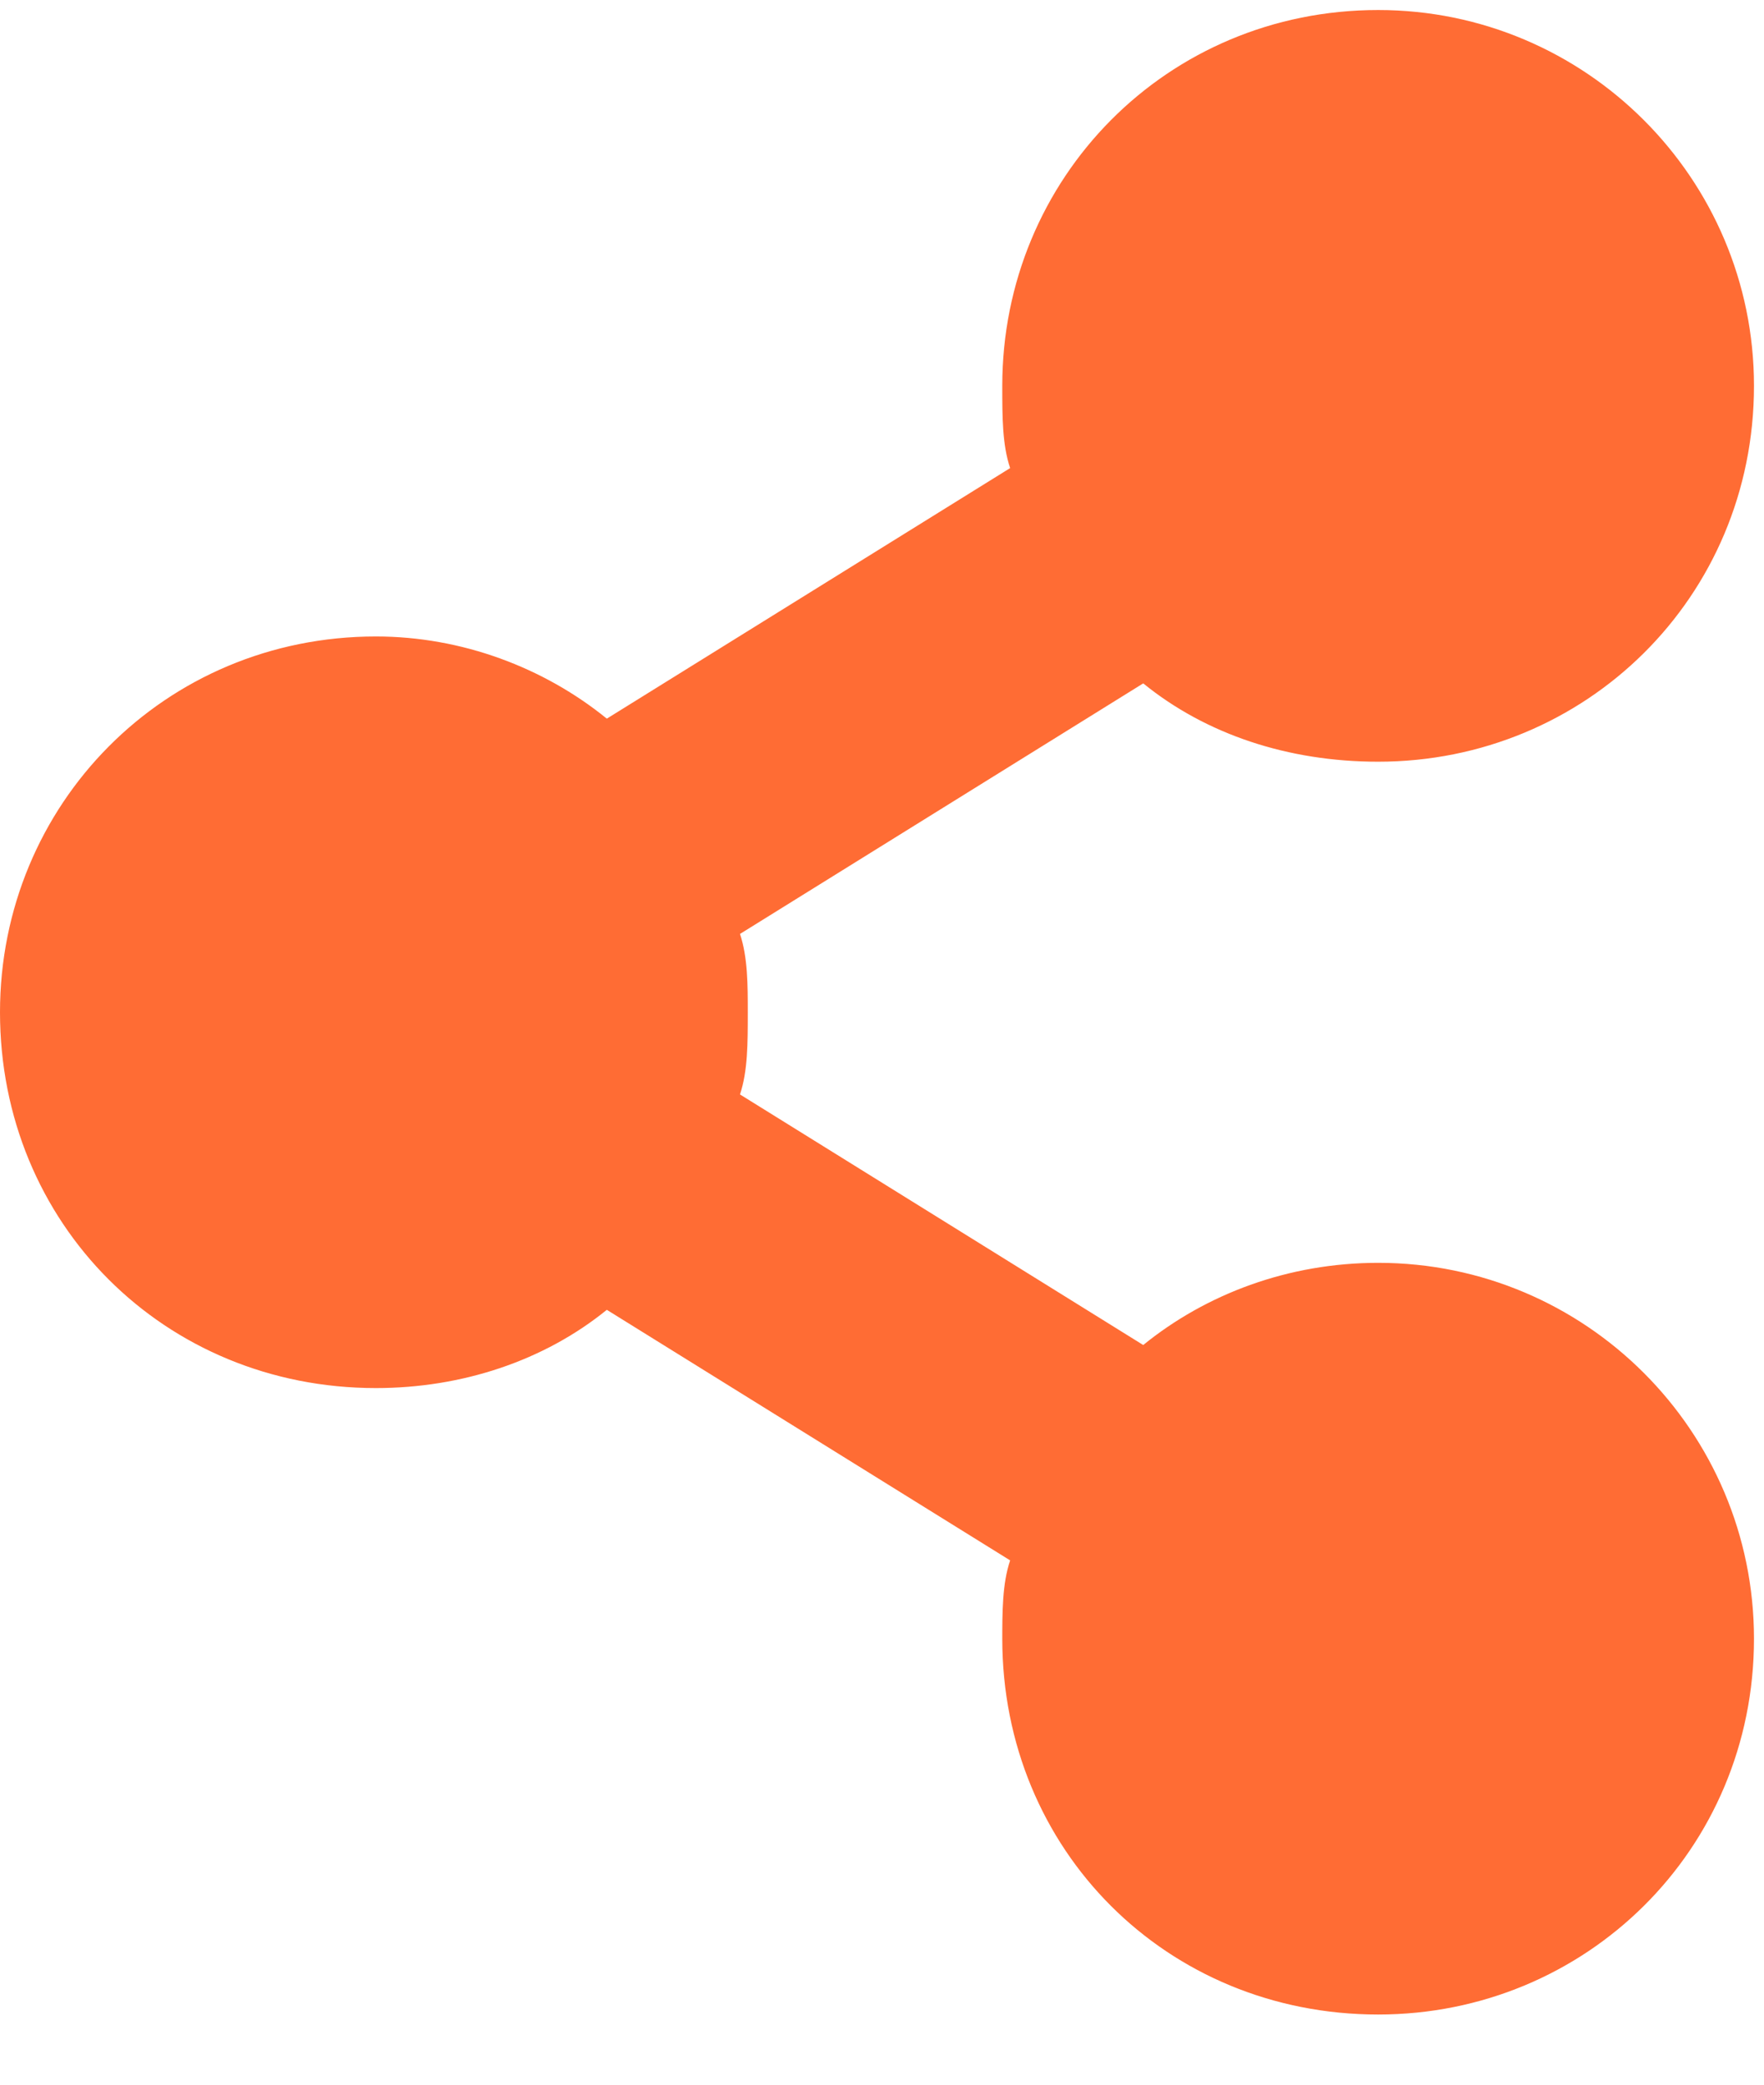 <svg width="22" height="26" viewBox="0 0 22 26" fill="none" xmlns="http://www.w3.org/2000/svg">
<path d="M17.188 15.75C16.064 15.75 15.039 16.141 14.258 16.775L9.229 13.65C9.326 13.357 9.326 13.016 9.326 12.625C9.326 12.283 9.326 11.941 9.229 11.648L14.258 8.523C15.039 9.158 16.064 9.5 17.188 9.5C19.775 9.5 21.875 7.449 21.875 4.812C21.875 2.225 19.775 0.125 17.188 0.125C14.551 0.125 12.5 2.225 12.5 4.812C12.5 5.203 12.5 5.545 12.598 5.838L7.568 8.963C6.787 8.328 5.762 7.938 4.688 7.938C2.051 7.938 0 10.037 0 12.625C0 15.262 2.051 17.312 4.688 17.312C5.762 17.312 6.787 16.971 7.568 16.336L12.598 19.461C12.5 19.754 12.5 20.096 12.5 20.486V20.438C12.5 23.074 14.551 25.125 17.188 25.125C19.775 25.125 21.875 23.074 21.875 20.438C21.875 17.85 19.775 15.75 17.188 15.75Z" fill="#FF6C34"/>
</svg>
